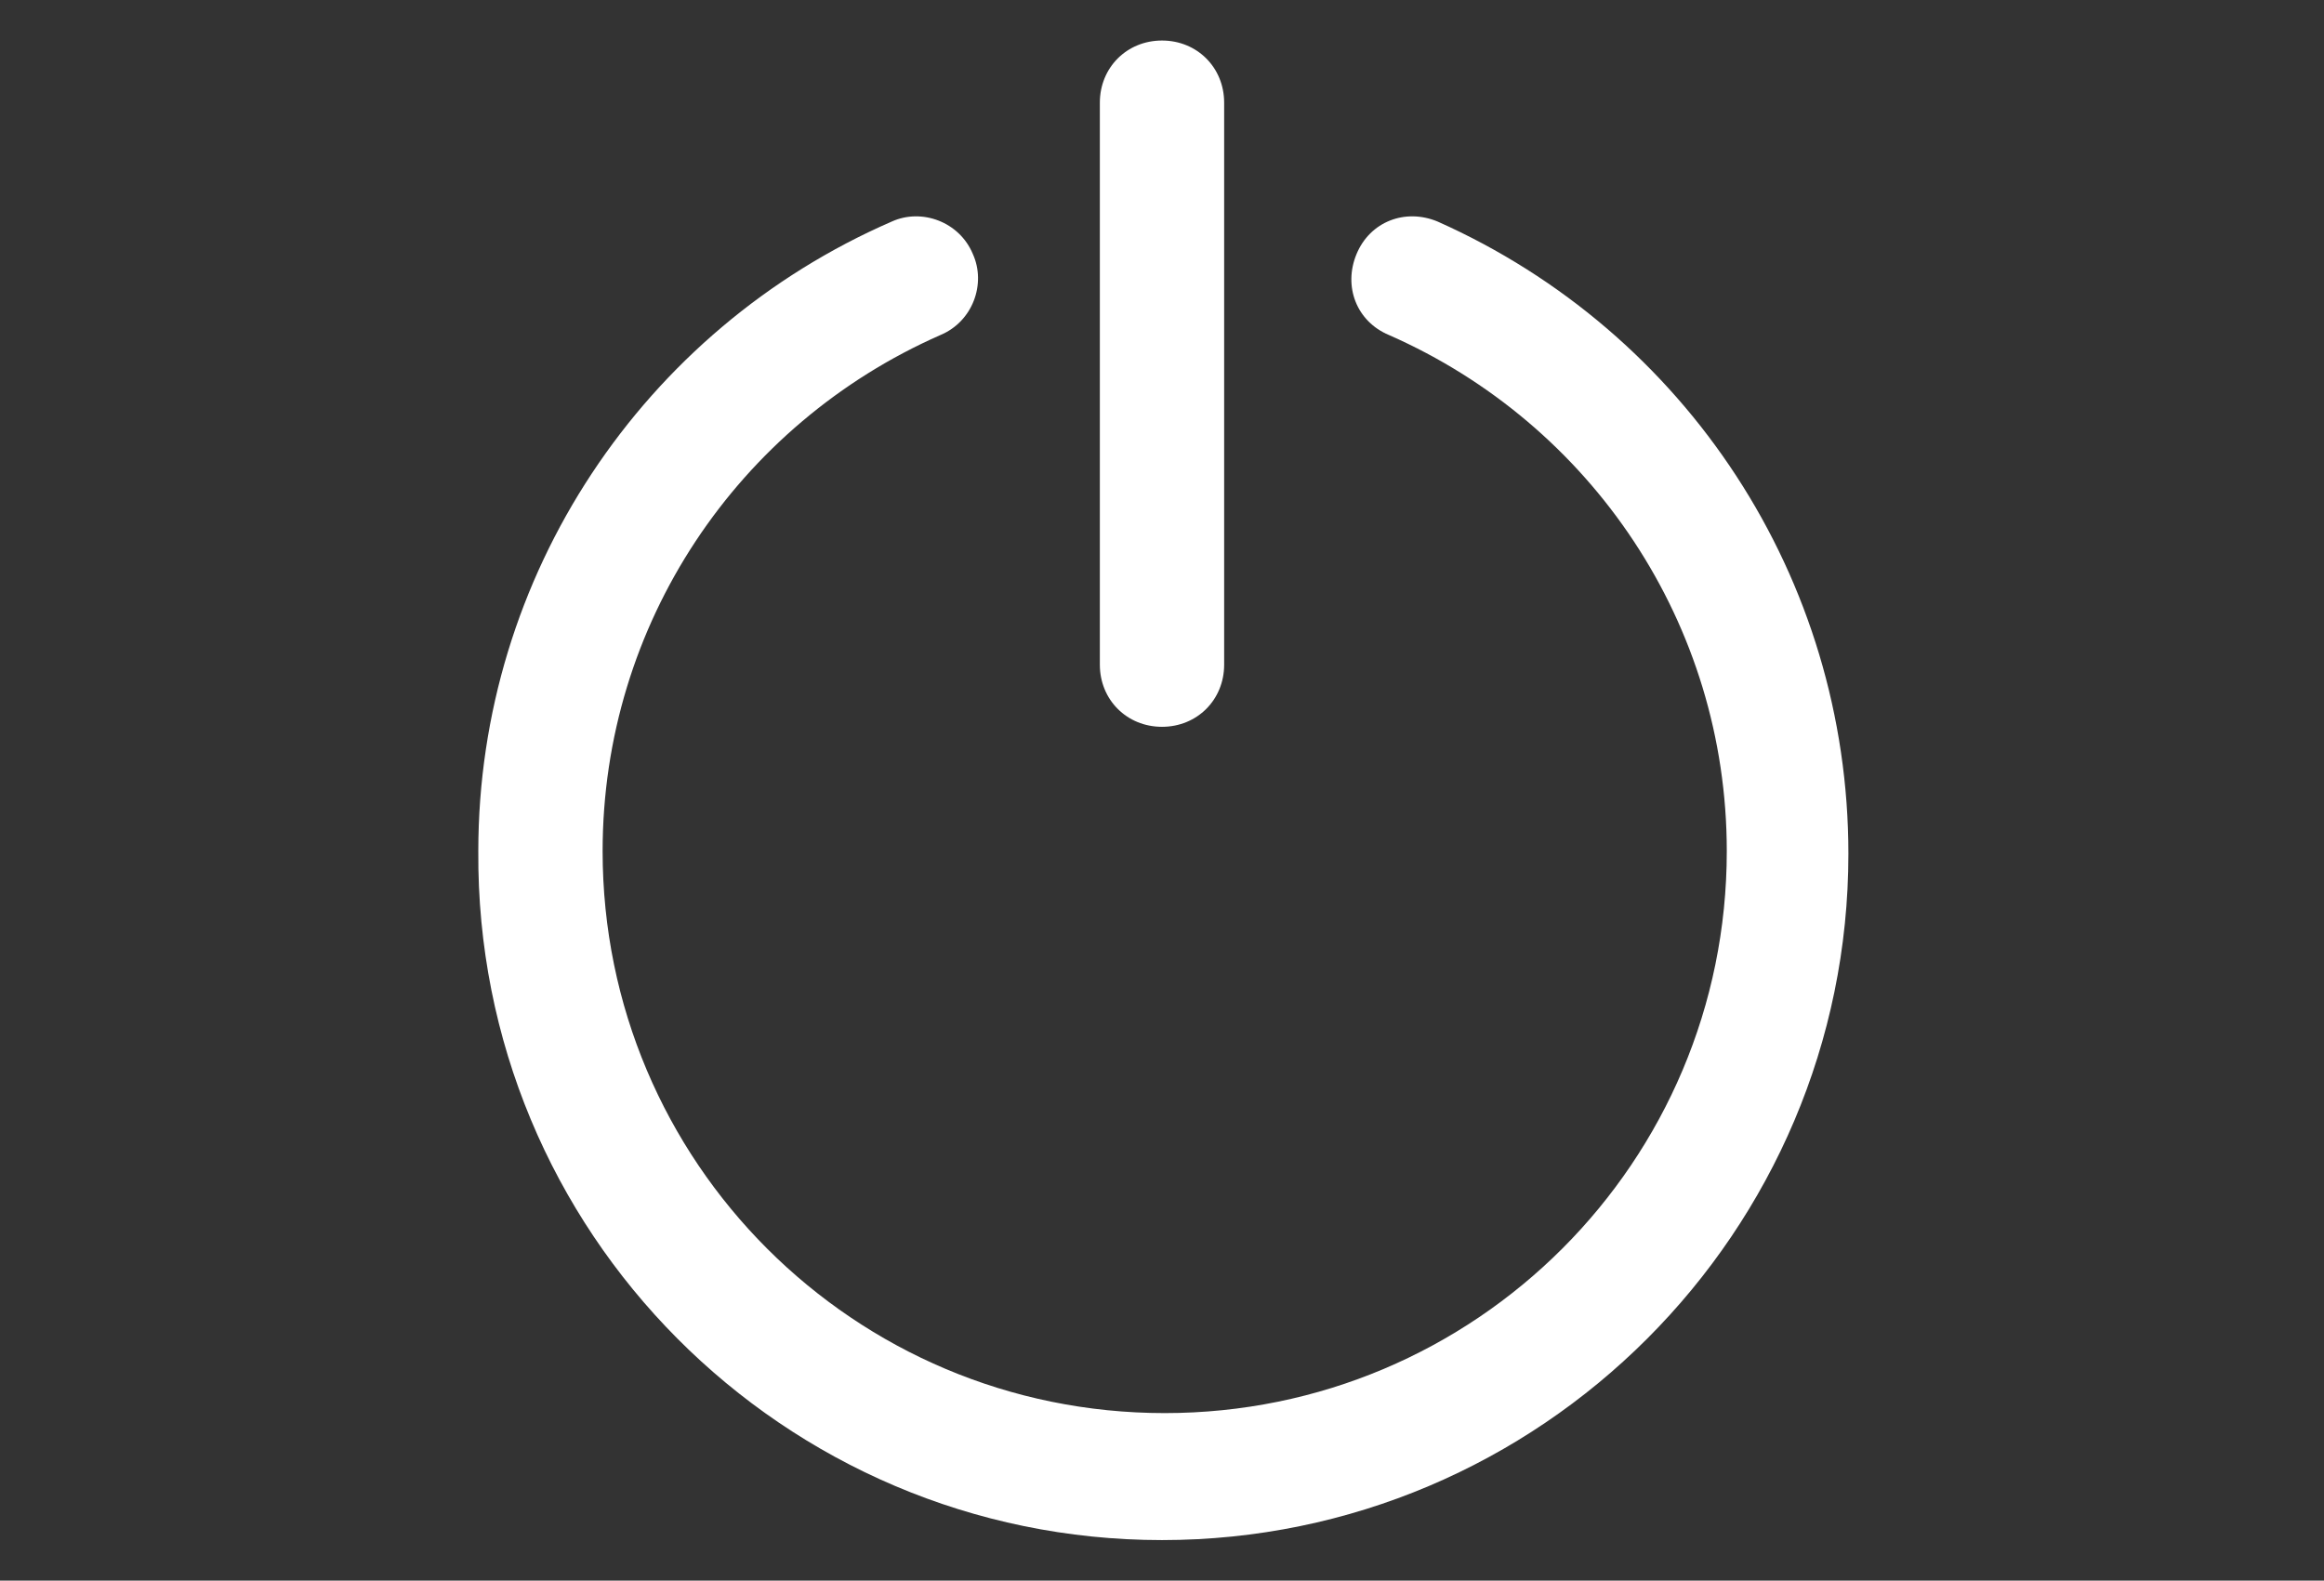 <?xml version="1.0" encoding="utf-8"?>
<!-- Generator: Adobe Illustrator 22.1.0, SVG Export Plug-In . SVG Version: 6.00 Build 0)  -->
<svg version="1.1" xmlns="http://www.w3.org/2000/svg" xmlns:xlink="http://www.w3.org/1999/xlink" x="0px" y="0px"
	 viewBox="0 0 86 58.5" style="enable-background:new 0 0 86 58.5;" xml:space="preserve">
<rect x="0" y="0" width="86" height="58.5" fill="#333333" stroke="none"/>
<style type="text/css">
	.st0{fill:#F93212;}
	.st1{fill:#FA5C43;}
	.st2{fill:#353740;}
	.st3{fill:#FFA42D;}
	.st4{fill:#FFBB62;}
	.st5{fill:#FFEA25;}
	.st6{fill:#FFF491;}
	.st7{fill:#95D93D;}
	.st8{fill:#B2E372;}
	.st9{fill:#1BCC33;}
	.st10{fill:#52D864;}
	.st11{fill:#FFFFFF;}
</style>
<g id="Layer_1">
</g>
<g id="Layer_2">
	<g>
		<g>
			<g>
				<path class="st11" d="M53.2,8.2c-1.2-0.5-2.5,0-3,1.2s0,2.5,1.2,3c7.5,3.3,12.5,10.7,12.5,19.1c0,11.5-9.3,20.8-20.8,20.8
					c-11.5,0-20.8-9.3-20.8-20.8c0-8.4,5-15.8,12.5-19.1c1.2-0.5,1.7-1.9,1.2-3c-0.5-1.2-1.9-1.7-3-1.2c-9.2,4-15.3,13.1-15.3,23.3
					C17.6,45.6,29,57,43,57c14,0,25.4-11.4,25.4-25.4C68.4,21.4,62.4,12.3,53.2,8.2z"/>
				<path class="st11" d="M43,26.9c1.3,0,2.3-1,2.3-2.3V3.8c0-1.3-1-2.3-2.3-2.3s-2.3,1-2.3,2.3v20.8C40.7,25.9,41.7,26.9,43,26.9z"
					/>
			</g>
		</g>
	</g>
</g>
</svg>
